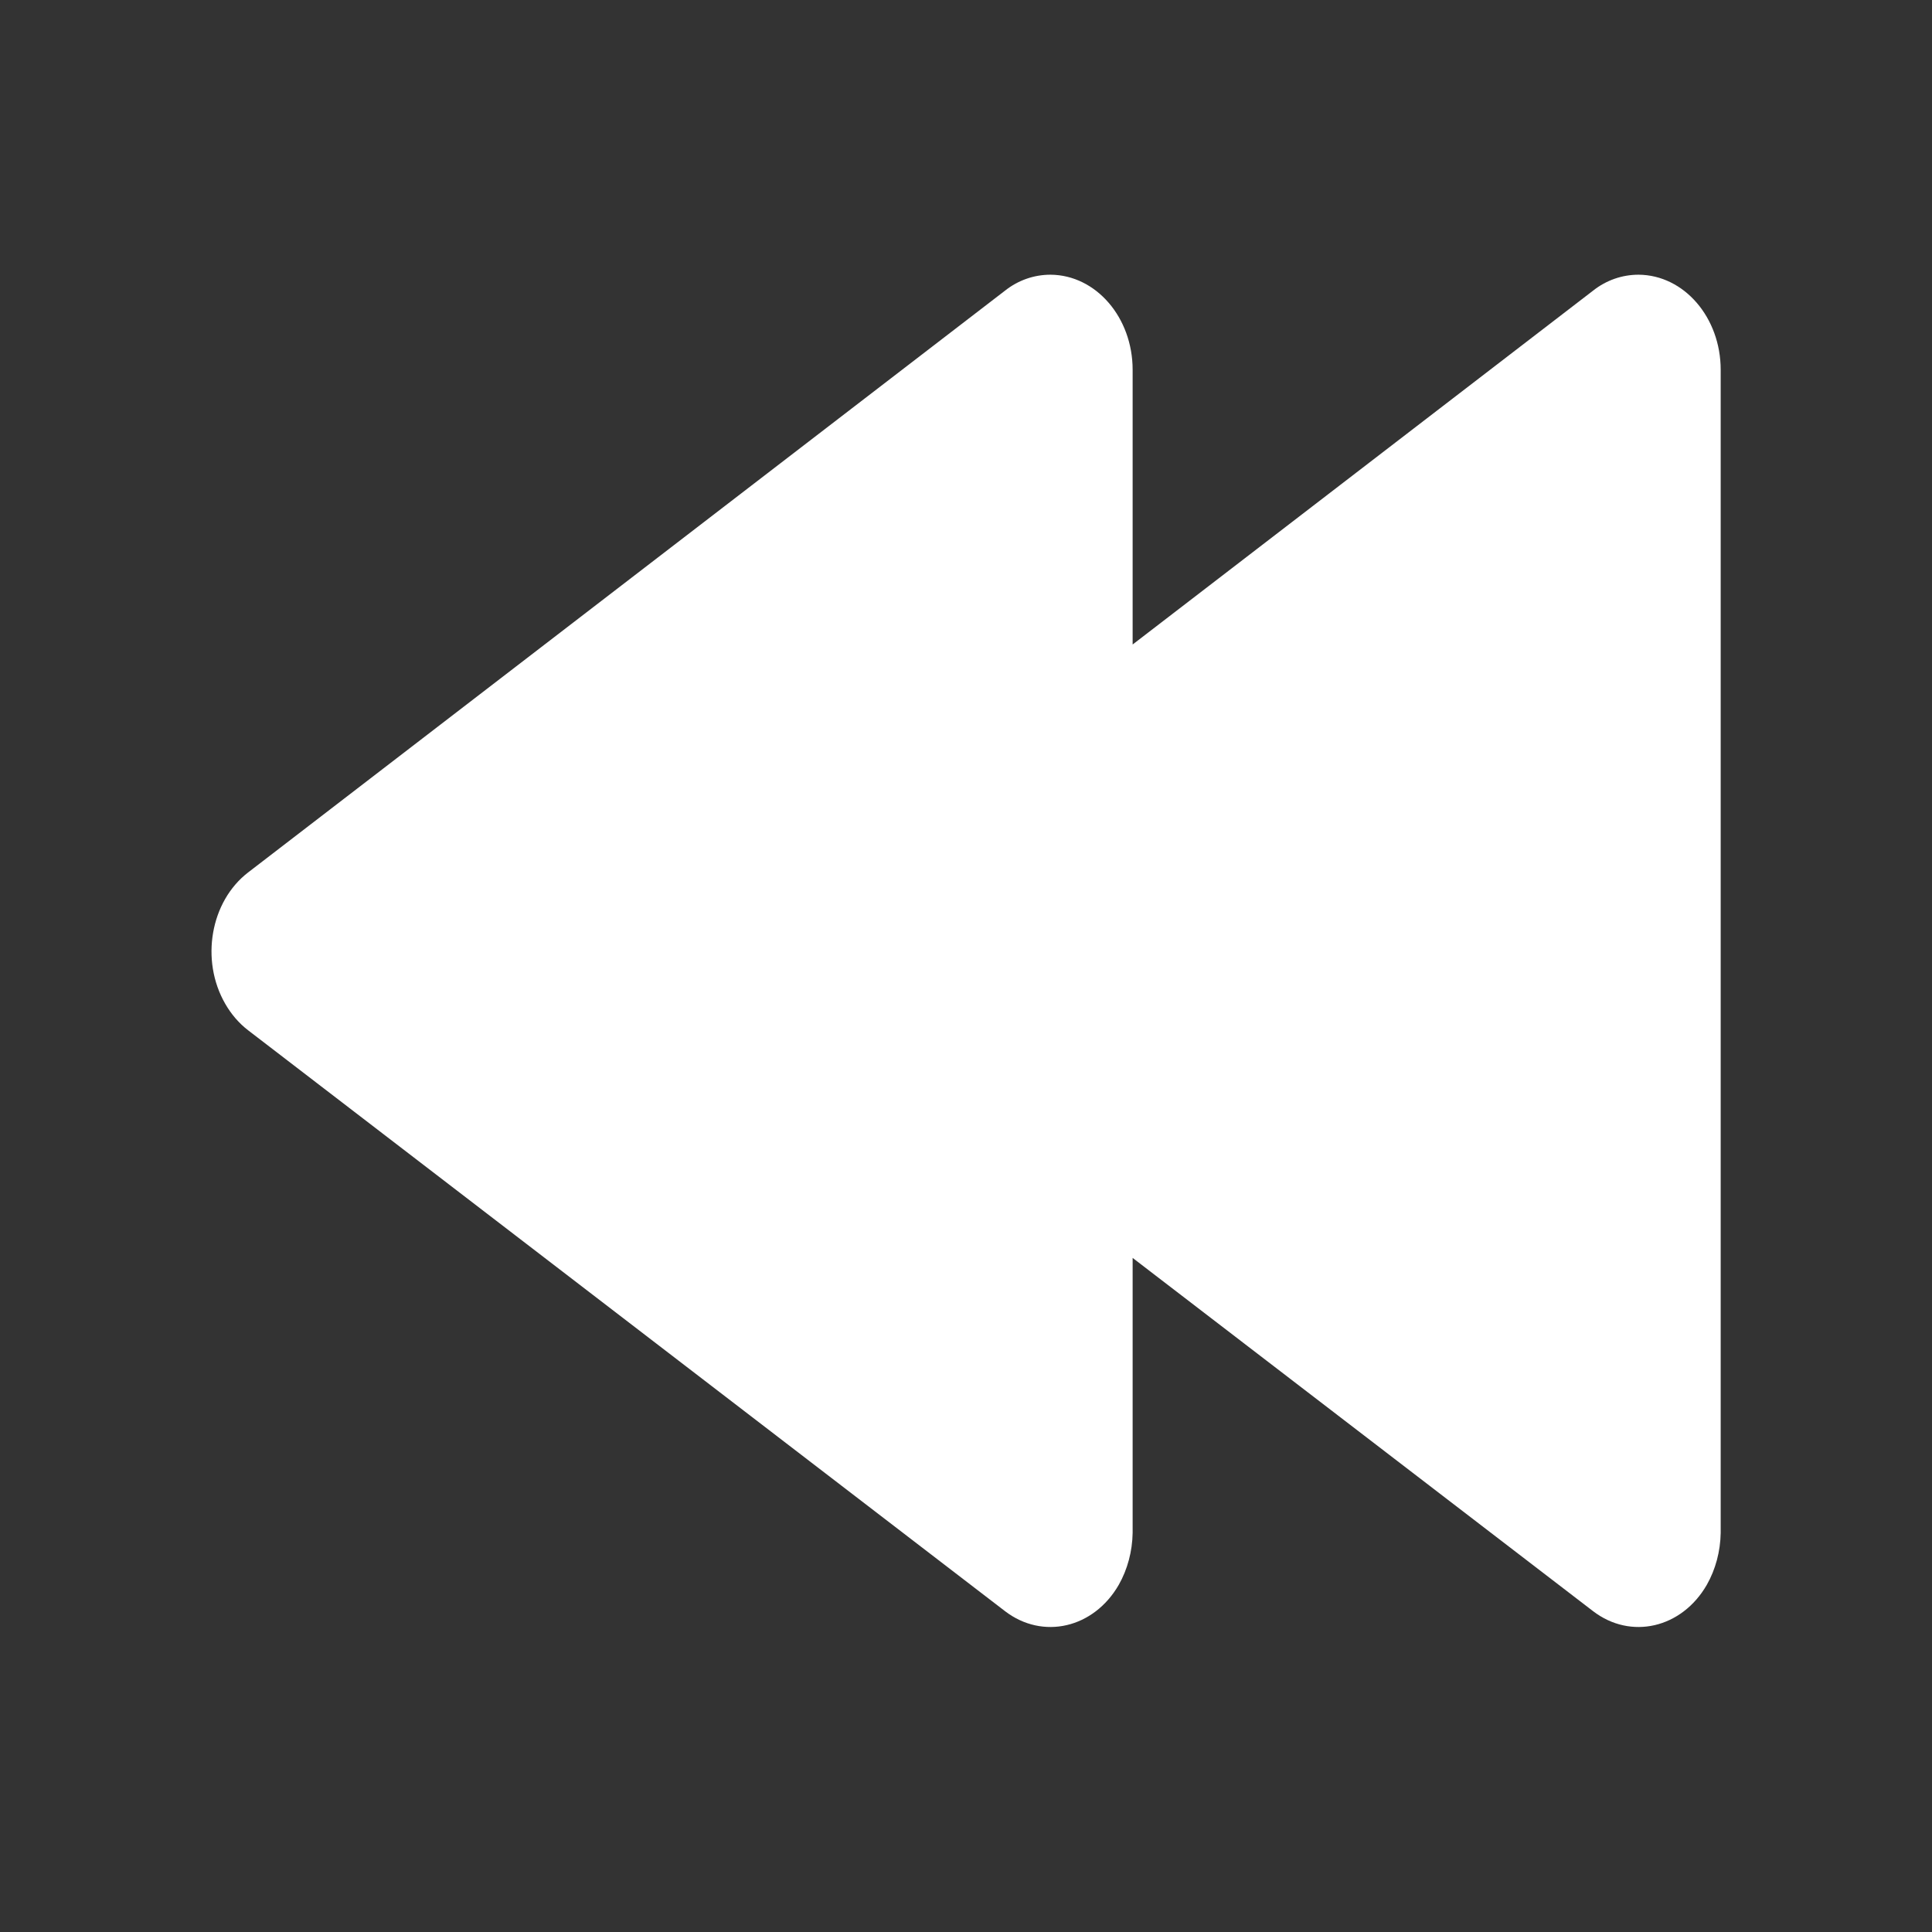 <?xml version="1.0" encoding="UTF-8"?>
<svg id="Layer_2" data-name="Layer 2" xmlns="http://www.w3.org/2000/svg" viewBox="0 0 64 64">
  <rect x="0" y="0" width="64" height="64" fill="#333333" stroke="none"/>
  <defs>
    <style>
      .cls-1 {
        fill-rule: evenodd;
      }

      .cls-1, .cls-2 {
        fill: #fff;
        stroke-width: 0px;
      }

      .cls-3 {
        opacity: 0;
      }
    </style>
  </defs>
  <g id="Exports_1" data-name="Exports 1">
    <g>
      <g class="cls-3">
        <rect class="cls-2" width="64" height="64"/>
      </g>
      <path class="cls-1" d="M7.46,33.25c.2.35.46.65.76.88l25.07,19.24c1.25.96,2.94.57,3.77-.87.29-.51.45-1.11.46-1.72v-9.11l15.25,11.7c1.25.96,2.94.57,3.77-.87.29-.51.45-1.11.46-1.72V12.25c0-1.73-1.21-3.14-2.72-3.15-.54,0-1.07.18-1.51.53l-15.25,11.72v-9.1c0-1.73-1.21-3.14-2.72-3.15-.54,0-1.07.18-1.51.53L8.22,28.9c-1.25.96-1.59,2.91-.76,4.35Z"/>
    </g>
  </g>
</svg>